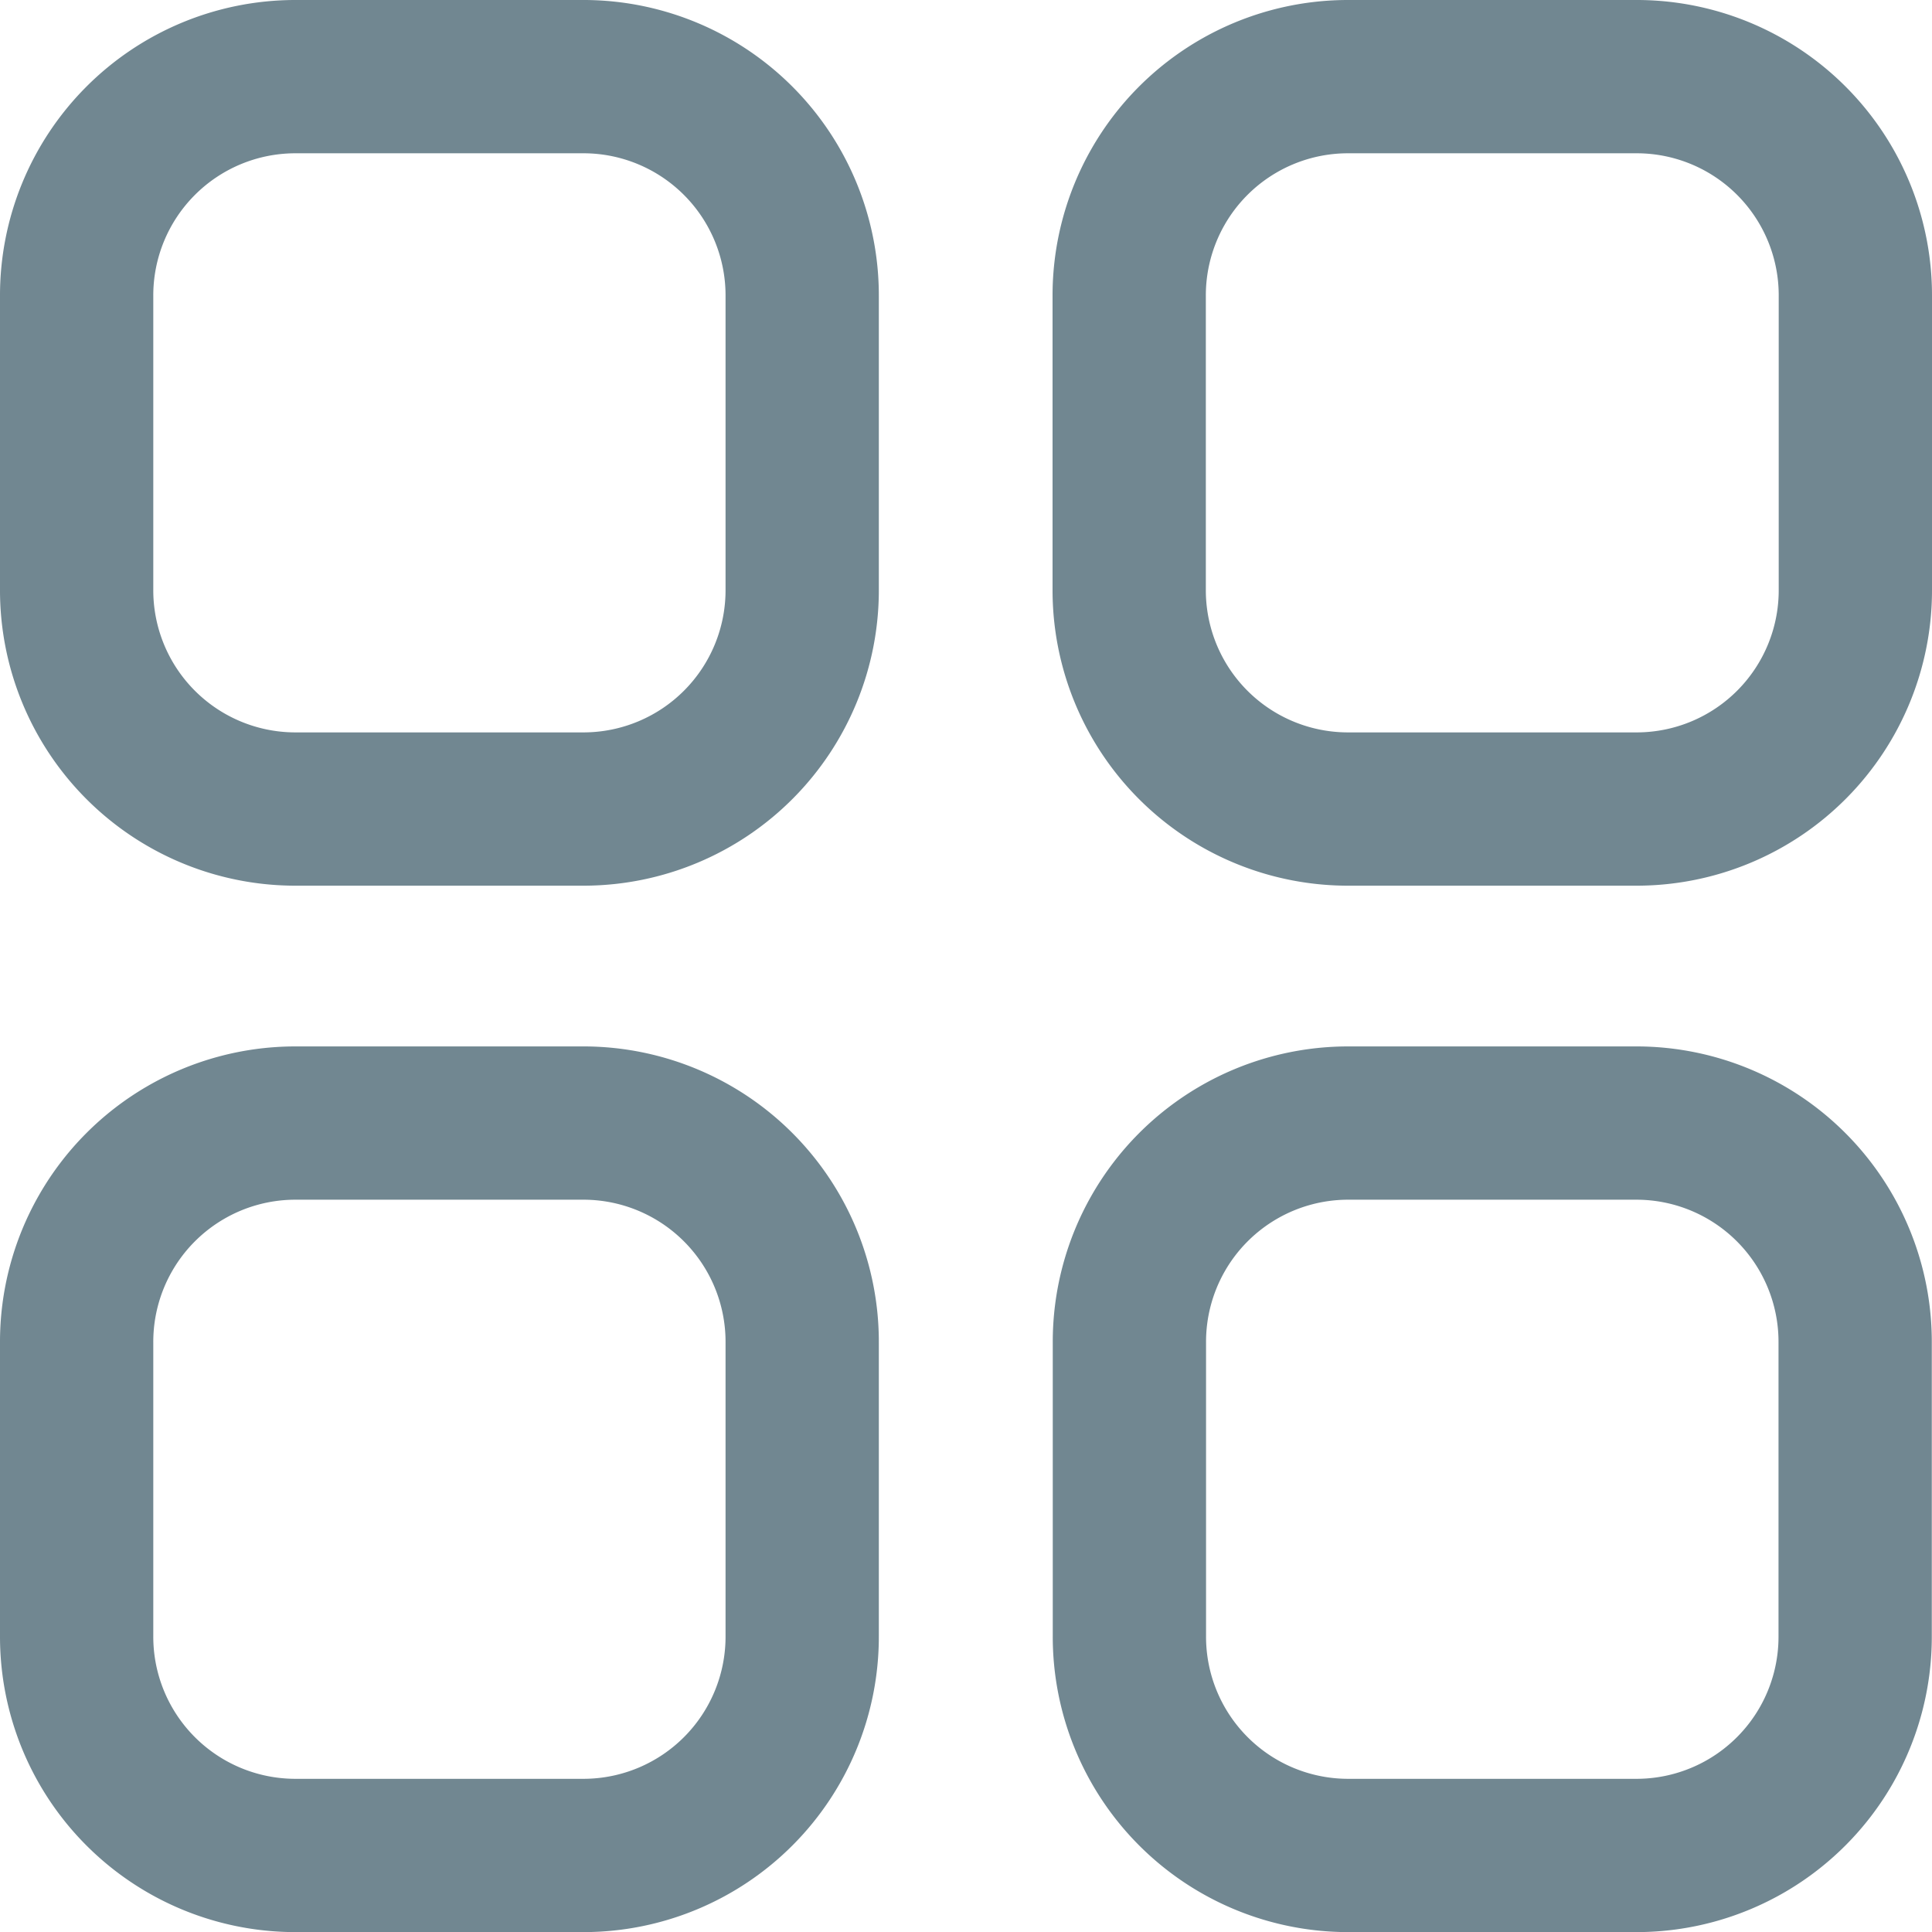 <svg xmlns="http://www.w3.org/2000/svg" width="18.906" height="18.906" viewBox="0 0 18.906 18.906">
  <path id="category" d="M12.433,0h2.843a2.14,2.14,0,0,1,2.13,2.15V5.017a2.141,2.141,0,0,1-2.13,2.15H12.433A2.141,2.141,0,0,1,10.3,5.017V2.15A2.141,2.141,0,0,1,12.433,0ZM2.131,0H4.973A2.141,2.141,0,0,1,7.1,2.15V5.017a2.141,2.141,0,0,1-2.131,2.15H2.131A2.141,2.141,0,0,1,0,5.017V2.15A2.141,2.141,0,0,1,2.131,0Zm0,10.24H4.973A2.141,2.141,0,0,1,7.1,12.391v2.866a2.141,2.141,0,0,1-2.131,2.15H2.131A2.141,2.141,0,0,1,0,15.256V12.391A2.141,2.141,0,0,1,2.131,10.24Zm10.3,0h2.843a2.141,2.141,0,0,1,2.13,2.151v2.866a2.14,2.14,0,0,1-2.13,2.15H12.433a2.141,2.141,0,0,1-2.131-2.15V12.391A2.141,2.141,0,0,1,12.433,10.24Z" transform="translate(0.75 0.75)" fill="none" stroke="#718791" stroke-linecap="round" stroke-linejoin="round" stroke-width="1.5" fill-rule="evenodd"/>
</svg>
